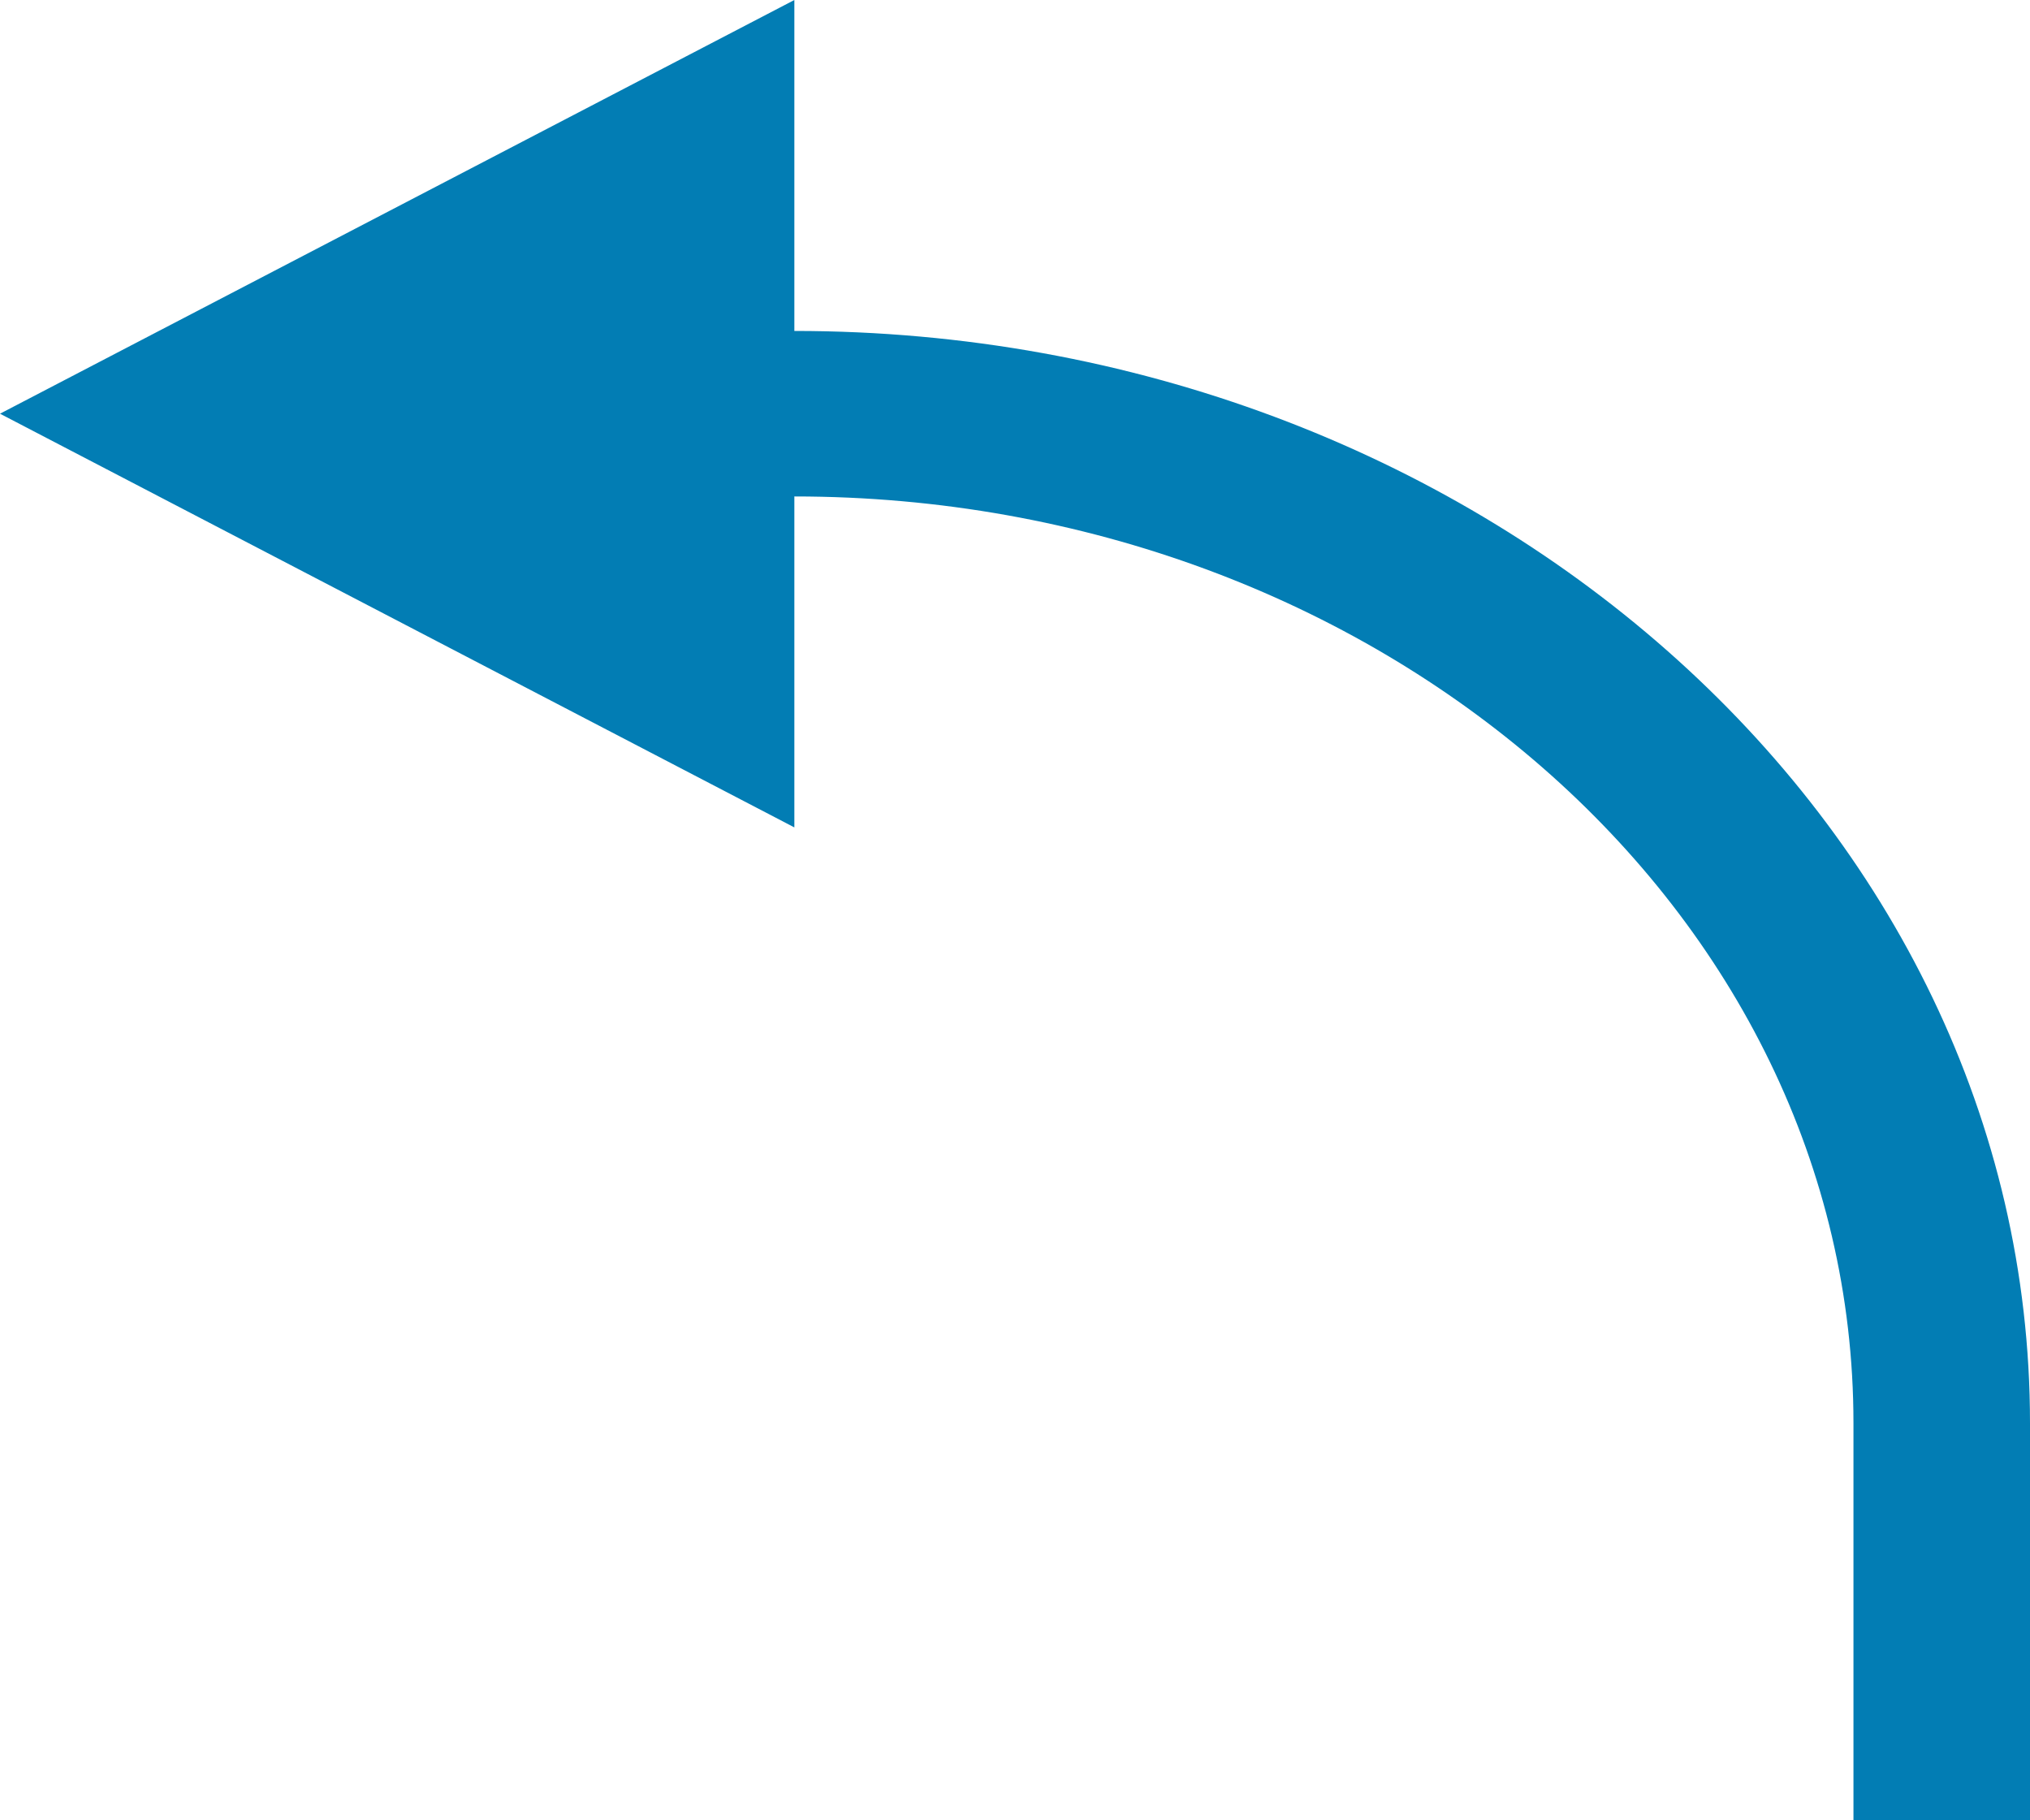 ﻿<?xml version="1.0" encoding="utf-8"?>
<svg version="1.1" xmlns:xlink="http://www.w3.org/1999/xlink" width="29px" height="26px" xmlns="http://www.w3.org/2000/svg">
  <g transform="matrix(1 0 0 1 -71 -334 )">
    <path d="M 29 20.327  C 29 11.7  21.057 4.727  11.348 4.727  L 11.348 0  L 0 5.909  L 11.348 11.818  L 11.348 7.091  C 19.67 7.091  26.478 13  26.478 20.327  L 26.478 26  L 29 26  L 29 20.327  Z " fill-rule="nonzero" fill="#027db4" stroke="none" transform="matrix(1 0 0 1 71 334 )" />
  </g>
</svg>